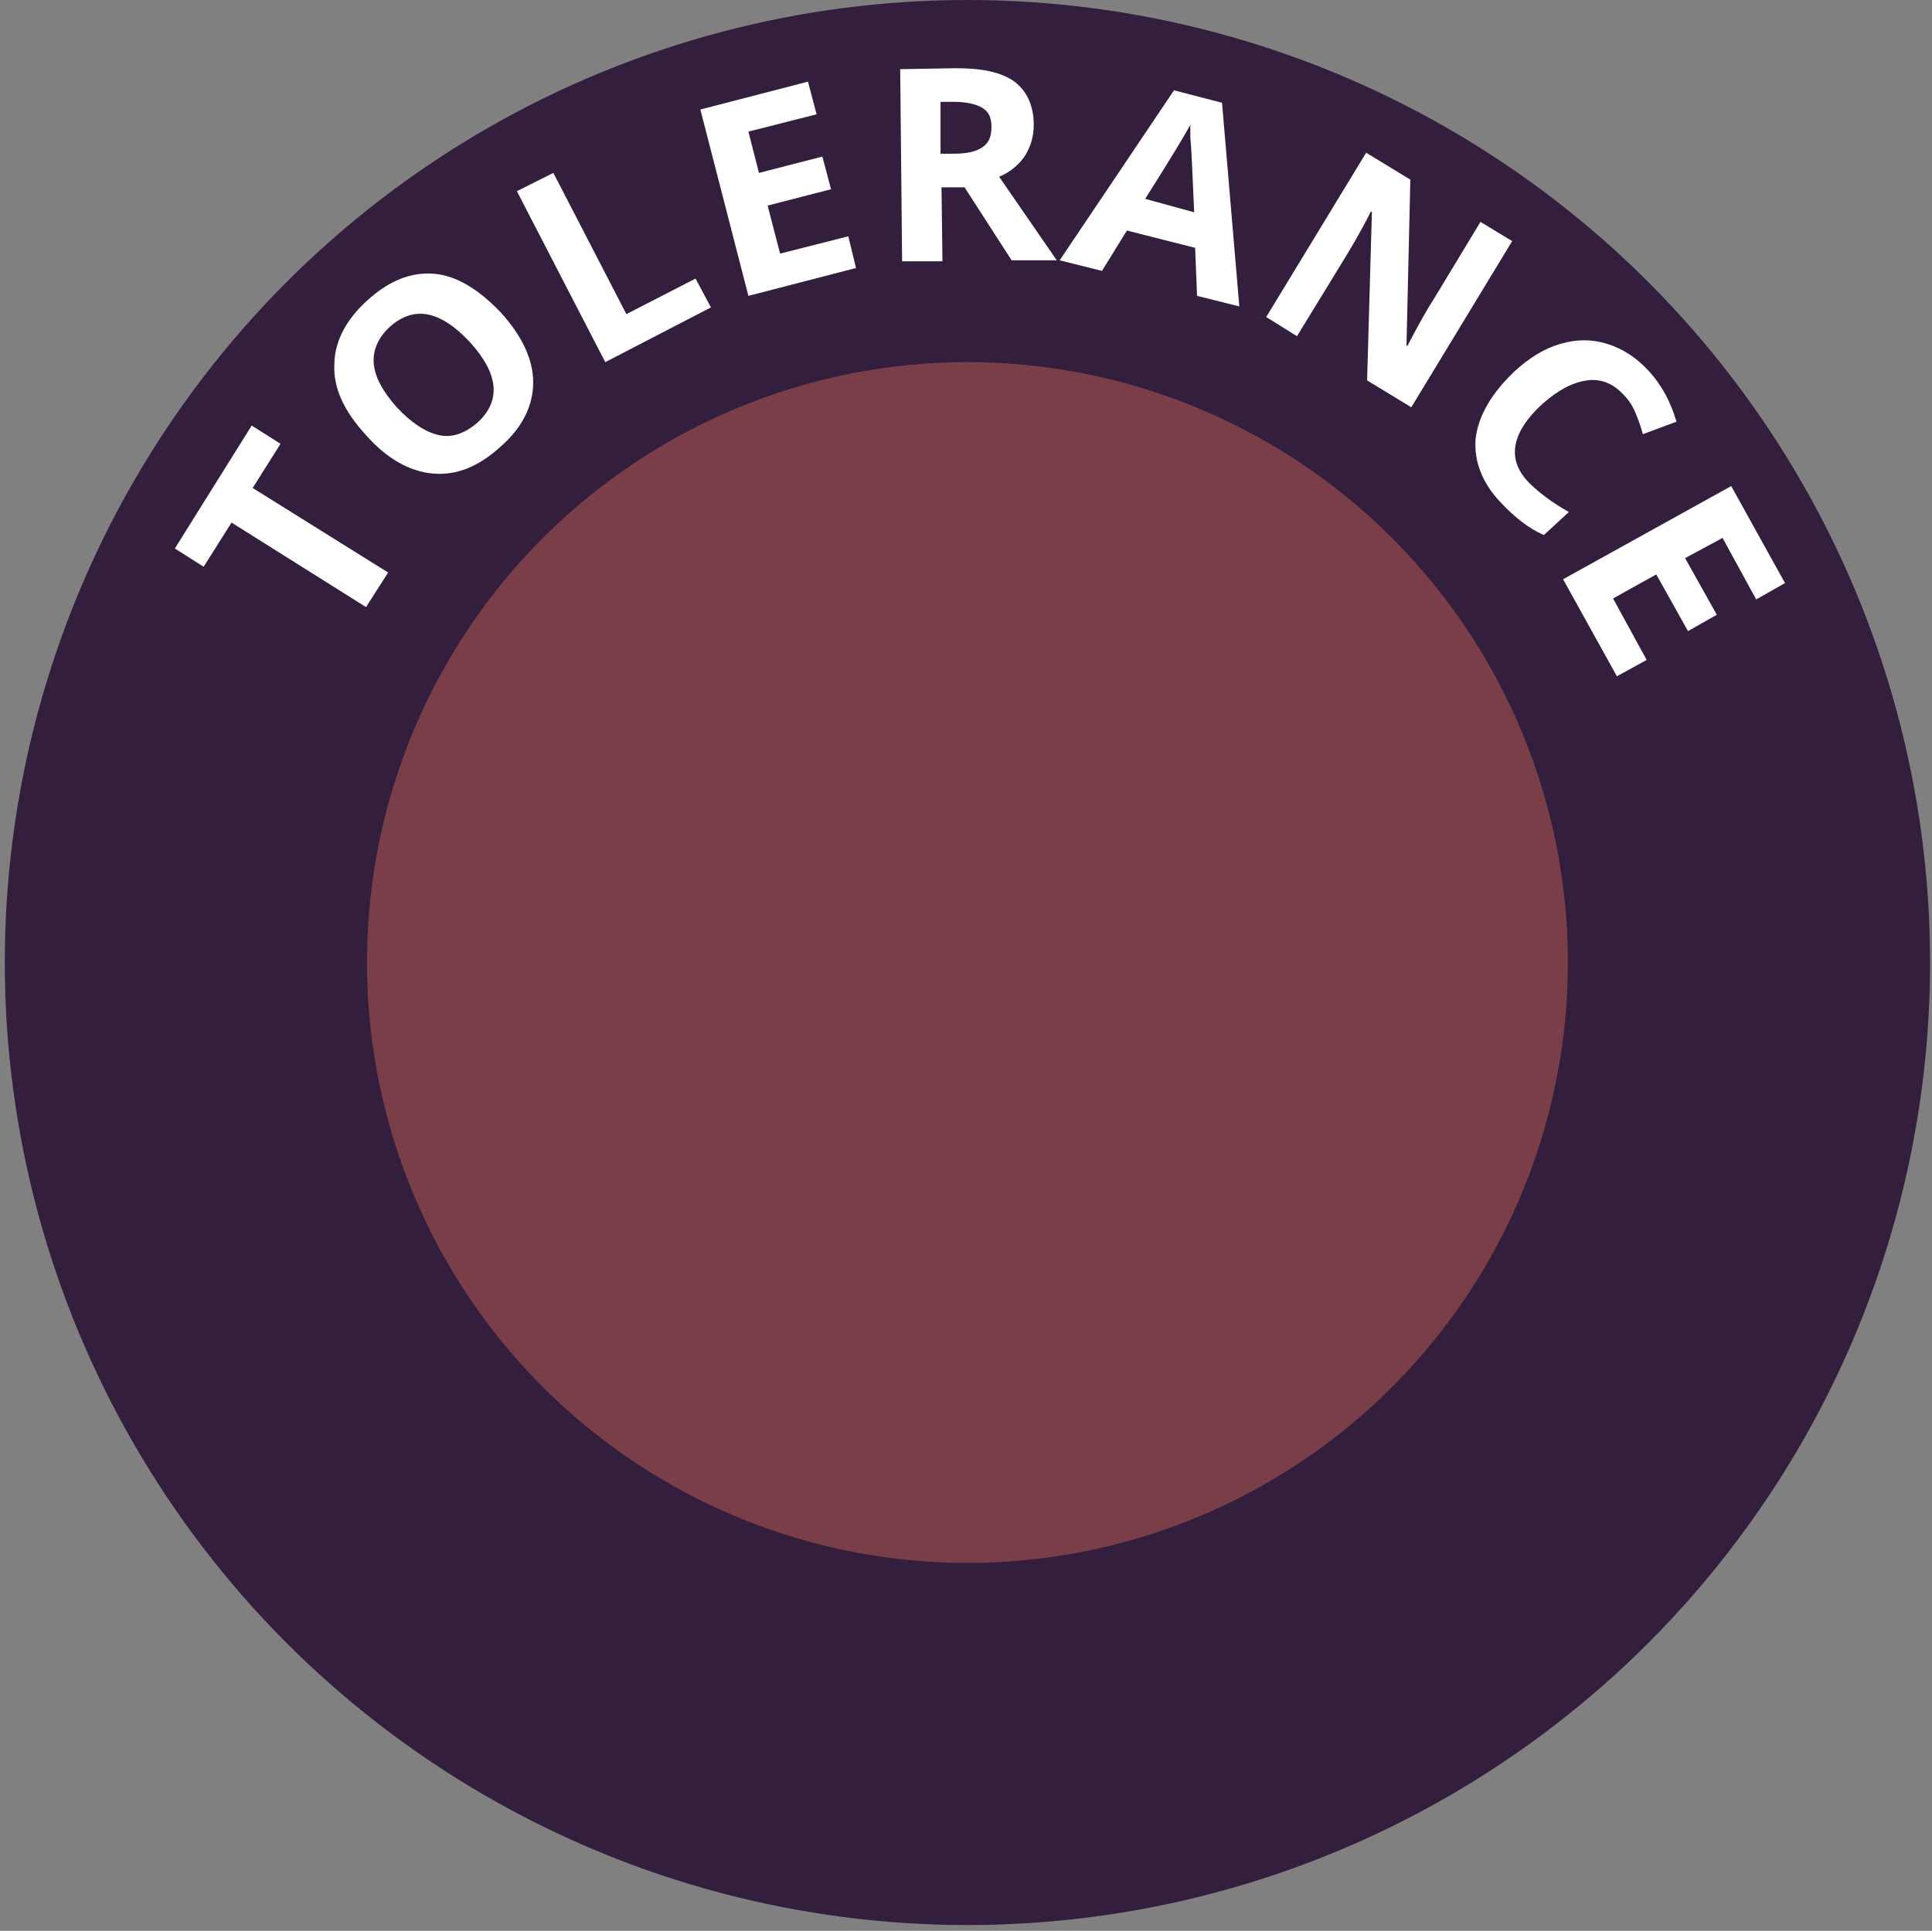 <?xml version="1.0" encoding="utf-8"?>
<!-- Generator: Adobe Illustrator 23.0.1, SVG Export Plug-In . SVG Version: 6.00 Build 0)  -->
<svg version="1.1" xmlns="http://www.w3.org/2000/svg" xmlns:xlink="http://www.w3.org/1999/xlink" x="0px" y="0px"
	 viewBox="0 0 201.1 201" style="enable-background:new 0 0 201.1 201;" xml:space="preserve">
<rect x="0" y="0" width="201.1" height="201" fill="#808080" stroke="none"/>
<style type="text/css">
	.st0{display:none;}
	.st1{display:inline;}
	.st2{fill:#331F3D;}
	.st3{fill:#7A3E48;}
	.st4{fill:#FFFFFF;}
</style>
<g id="Layer_1" class="st0">
	<g class="st1">
		<circle class="st2" cx="100.2" cy="100.2" r="100.2"/>
		<circle class="st3" cx="99.1" cy="100.2" r="62.5"/>
		<g>
			<path class="st4" d="M32,70l-1.3,4l-8.2-2.7L20,79l8.2,2.7l-1.3,4L7.9,79.5l1.3-4l7.5,2.4l2.4-7.5l-7.5-2.4l1.3-4L32,70z"/>
			<path class="st4" d="M36.6,44.5c2.7,1.9,4.3,4,4.8,6.4c0.5,2.4-0.1,4.8-1.9,7.3c-1.8,2.5-3.8,3.9-6.2,4.2c-2.4,0.3-5-0.5-7.7-2.4
				c-2.7-1.9-4.3-4.1-4.8-6.4c-0.5-2.4,0.1-4.8,1.9-7.3c1.8-2.5,3.8-3.9,6.2-4.2C31.3,41.8,33.9,42.6,36.6,44.5z M28.2,56.5
				c1.8,1.3,3.5,1.9,4.9,1.9c1.4,0,2.6-0.8,3.6-2.1c1.9-2.8,1.1-5.5-2.6-8c-3.7-2.6-6.5-2.5-8.4,0.2c-1,1.4-1.2,2.8-0.8,4.1
				S26.4,55.2,28.2,56.5z"/>
			<path class="st4" d="M54.7,42.1l-13.1-10l-0.1,0.1c2,2.5,3.3,4.2,3.9,5l5.4,7.6L47.8,47L36.1,30.7l4.7-3.4l12.8,9.7l0.1,0
				l-4.8-15.4l4.7-3.4l11.7,16.3l-3.2,2.3l-5.5-7.7c-0.3-0.4-0.6-0.8-0.9-1.3c-0.3-0.5-1.2-1.8-2.6-3.9l-0.1,0.1l4.9,15.8L54.7,42.1
				z"/>
			<path class="st4" d="M81.2,29l-10.9,3.7l-6.5-18.9l10.9-3.7l1.1,3.3L69,15.8l1.4,4.2l6.4-2.2l1.1,3.3l-6.4,2.2l1.7,4.9l6.9-2.4
				L81.2,29z"/>
			<path class="st4" d="M103.3,16.6c0.2,3.3-0.4,5.9-2,7.8c-1.5,1.9-3.8,2.9-6.9,3.1s-5.5-0.5-7.2-2.2c-1.8-1.7-2.7-4.2-3-7.5
				c-0.2-3.3,0.4-5.9,2-7.8c1.5-1.9,3.8-2.9,6.9-3.1c3.1-0.2,5.5,0.5,7.2,2.2C102.1,10.8,103,13.3,103.3,16.6z M88.7,17.6
				c0.1,2.2,0.7,3.9,1.6,5c0.9,1.1,2.2,1.6,3.9,1.4c3.4-0.2,4.9-2.6,4.6-7.1c-0.3-4.5-2.1-6.6-5.5-6.4c-1.7,0.1-2.9,0.8-3.7,2
				C88.8,13.6,88.5,15.3,88.7,17.6z"/>
			<path class="st4" d="M121.2,24.4c-0.4,1.8-1.3,3-2.8,3.8c-1.5,0.8-3.4,0.9-5.6,0.5c-2.1-0.4-3.9-1.2-5.3-2.3l0.8-3.9
				c1.2,0.9,2.2,1.5,3.1,1.9c0.9,0.4,1.7,0.7,2.4,0.9c0.9,0.2,1.6,0.2,2.2-0.1c0.6-0.2,0.9-0.7,1-1.4c0.1-0.4,0-0.7-0.1-1.1
				c-0.2-0.3-0.4-0.7-0.8-1.1c-0.4-0.4-1.1-1-2.3-1.8c-1.1-0.8-1.9-1.5-2.4-2.2c-0.5-0.6-0.9-1.3-1.1-2.1c-0.2-0.8-0.2-1.6,0-2.5
				c0.4-1.7,1.2-3,2.6-3.7c1.4-0.8,3.1-0.9,5.2-0.5c1,0.2,2,0.5,2.8,1s1.8,1,2.7,1.6l-2,3c-1-0.6-1.8-1.1-2.4-1.4
				c-0.7-0.3-1.3-0.5-2-0.7c-0.8-0.2-1.4-0.1-1.9,0.2c-0.5,0.3-0.8,0.7-0.9,1.3c-0.1,0.4-0.1,0.7,0.1,1c0.1,0.3,0.3,0.6,0.7,1
				c0.3,0.3,1.1,1,2.4,1.9c1.7,1.2,2.7,2.4,3.2,3.4C121.3,22,121.4,23.1,121.2,24.4z"/>
			<path class="st4" d="M131.1,34.5l-3.9-1.8l6.8-15l-5-2.2l1.5-3.2l13.8,6.2l-1.5,3.2l-5-2.2L131.1,34.5z"/>
			<path class="st4" d="M148.8,46.3l1.8-4.6l-5.7-4.6l-4.1,2.8l-3.6-2.9l18.1-11.3l4.1,3.2l-7,20.1L148.8,46.3z M152,38.2
				c1.6-4.2,2.6-6.6,2.8-7.1c0.2-0.5,0.4-1,0.6-1.3c-1,0.7-3.4,2.4-7.4,5.2L152,38.2z"/>
			<path class="st4" d="M165.7,57.8c-1.4,1.1-3,1.4-4.6,1c-1.6-0.4-3.1-1.5-4.5-3.4c-1.3-1.7-2.1-3.4-2.5-5.2l3.1-2.4
				c0.3,1.4,0.7,2.6,1.1,3.5c0.4,0.9,0.8,1.7,1.3,2.3c0.6,0.7,1.1,1.2,1.7,1.4c0.6,0.2,1.2,0.1,1.7-0.4c0.3-0.2,0.5-0.5,0.6-0.9
				c0.1-0.4,0.2-0.8,0.1-1.3c0-0.5-0.2-1.5-0.5-2.9c-0.3-1.3-0.4-2.4-0.3-3.2s0.2-1.6,0.6-2.3c0.3-0.7,0.9-1.4,1.6-1.9
				c1.4-1.1,2.9-1.4,4.4-1.1c1.5,0.3,2.9,1.4,4.2,3c0.6,0.8,1.1,1.7,1.5,2.6c0.4,0.9,0.7,1.9,1,3l-3.5,0.9c-0.3-1.1-0.6-2-0.9-2.7
				c-0.3-0.7-0.6-1.3-1-1.8c-0.5-0.6-1-1-1.6-1.1c-0.6-0.1-1.1,0-1.6,0.4c-0.3,0.2-0.5,0.5-0.6,0.8c-0.1,0.3-0.2,0.7-0.1,1.1
				c0,0.5,0.2,1.5,0.5,3c0.4,2,0.5,3.6,0.2,4.7C167.4,56.1,166.7,57,165.7,57.8z"/>
			<path class="st4" d="M163.3,65.1l17.9-9.1l1.9,3.8l-17.9,9.1L163.3,65.1z"/>
			<path class="st4" d="M176.4,84c-1.7,0.5-3.3,0.3-4.7-0.6c-1.4-0.9-2.4-2.5-3.1-4.8c-0.6-2-0.8-4-0.5-5.8l3.8-1.1
				c-0.2,1.5-0.3,2.7-0.2,3.7c0,1,0.2,1.8,0.4,2.6c0.3,0.9,0.6,1.5,1.1,1.9c0.5,0.4,1.1,0.5,1.7,0.3c0.4-0.1,0.7-0.3,0.9-0.6
				c0.2-0.3,0.4-0.7,0.6-1.2c0.1-0.5,0.3-1.4,0.6-2.9c0.2-1.3,0.5-2.4,0.8-3.1c0.3-0.7,0.8-1.4,1.4-1.9c0.6-0.6,1.3-1,2.2-1.2
				c1.7-0.5,3.2-0.3,4.5,0.5s2.3,2.3,2.9,4.3c0.3,1,0.5,2,0.5,3c0,1,0,2-0.1,3.1l-3.6-0.4c0.1-1.1,0.2-2.1,0.1-2.8
				c0-0.7-0.1-1.4-0.3-2c-0.2-0.8-0.6-1.3-1.1-1.6s-1-0.4-1.6-0.2c-0.4,0.1-0.6,0.3-0.9,0.5c-0.2,0.2-0.4,0.6-0.5,1
				c-0.1,0.4-0.3,1.4-0.6,3c-0.3,2-0.8,3.5-1.5,4.5C178.6,83,177.6,83.7,176.4,84z"/>
		</g>
	</g>
</g>
<g id="Layer_5" class="st0">
	<g class="st1">
		<circle class="st2" cx="100.9" cy="100.8" r="100.2"/>
		<circle class="st3" cx="100" cy="100.8" r="62.5"/>
		<g>
			<path class="st4" d="M28.7,82.3L28,87.7l-16.2,6.6l0,0.1c2.7,0.2,4.6,0.4,5.7,0.5l9.3,1.3l-0.5,3.8L6.5,97.2l0.7-5.3l16-6.6
				l0-0.1c-2.6-0.2-4.4-0.4-5.5-0.5l-9.4-1.3l0.5-3.8L28.7,82.3z"/>
			<path class="st4" d="M35.5,66l-4.9-0.6l-3,6.7l3.7,3.3l-1.9,4.2L13.9,64.7l2.1-4.7l21.2,1.8L35.5,66z M26.8,64.8
				c-4.5-0.6-7-0.9-7.6-0.9s-1-0.2-1.4-0.2c0.9,0.8,3.2,2.7,6.8,5.9L26.8,64.8z"/>
			<path class="st4" d="M44.2,53.4l-2.7,3.3L28.7,46.4l-3.4,4.2l-2.8-2.2L32,36.7l2.8,2.2l-3.4,4.2L44.2,53.4z"/>
			<path class="st4" d="M50.7,46.8l-13-15.2l3.2-2.8l13,15.2L50.7,46.8z"/>
			<path class="st4" d="M58.5,17.2l3.7-2.1l3.9,20.8l-4,2.3L46.4,24.1l3.7-2.1l9.1,8.5c0.5,0.5,1.1,1.1,1.8,1.8
				c0.7,0.7,1.1,1.2,1.3,1.5c-0.3-0.8-0.7-2.2-1.3-4.3L58.5,17.2z"/>
			<path class="st4" d="M86.3,28.7l-11.1,3.1l-5.4-19.3l11.1-3.1l0.9,3.4l-7,2L76,19l6.5-1.8l0.9,3.4l-6.5,1.8l1.4,5l7-2L86.3,28.7z
				"/>
			<path class="st4" d="M118.4,19.2c-0.4,3.3-1.5,5.7-3.3,7.3c-1.8,1.6-4.3,2.2-7.3,1.9c-3-0.3-5.3-1.5-6.7-3.4
				c-1.4-2-2-4.6-1.6-7.9c0.4-3.3,1.5-5.8,3.3-7.3c1.8-1.6,4.3-2.2,7.3-1.8c3.1,0.3,5.3,1.5,6.7,3.4
				C118.3,13.2,118.8,15.9,118.4,19.2z M103.9,17.6c-0.2,2.2,0,3.9,0.7,5.2c0.7,1.2,1.9,1.9,3.6,2.1c3.4,0.4,5.3-1.7,5.8-6.2
				c0.5-4.5-0.9-6.9-4.3-7.3c-1.7-0.2-3,0.2-4,1.3C104.8,13.7,104.2,15.3,103.9,17.6z"/>
			<path class="st4" d="M139.7,23.1c-0.8,2-2.1,3.3-3.7,3.8c-1.7,0.6-3.7,0.4-6-0.6l-1.7-0.7l-2.7,6.6l-3.9-1.6l7.5-18.6l5.9,2.4
				c2.3,0.9,3.8,2.1,4.5,3.5C140.4,19.5,140.4,21.2,139.7,23.1z M129.6,22.5l1.3,0.5c1.2,0.5,2.2,0.6,3,0.4c0.8-0.2,1.4-0.8,1.7-1.7
				c0.4-0.9,0.4-1.7,0.1-2.4c-0.3-0.6-1-1.2-2.1-1.6l-1.8-0.7L129.6,22.5z"/>
			<path class="st4" d="M138.3,38.5l11-16.7l3.6,2.3l-11,16.7L138.3,38.5z"/>
			<path class="st4" d="M166.5,50c-2.4,2.3-4.8,3.5-7.2,3.5c-2.4,0-4.7-1-6.8-3.3c-2.1-2.2-3.1-4.5-3-6.9c0.1-2.4,1.4-4.8,3.8-7.1
				c2.4-2.3,4.8-3.5,7.2-3.5c2.4,0,4.7,1.1,6.8,3.3c2.1,2.2,3.1,4.5,3,6.9C170.2,45.4,168.9,47.7,166.5,50z M156.4,39.5
				c-1.6,1.5-2.5,3-2.8,4.4c-0.2,1.4,0.2,2.7,1.4,3.9c2.3,2.4,5.1,2.1,8.4-1c3.3-3.1,3.7-5.9,1.4-8.3c-1.2-1.2-2.5-1.7-3.9-1.6
				C159.5,37.1,158,37.9,156.4,39.5z"/>
			<path class="st4" d="M161.5,61.3L178.7,51l2.2,3.6L163.7,65L161.5,61.3z"/>
			<path class="st4" d="M181.7,82.3c-3.1,1.1-5.8,1-8.1-0.2c-2.3-1.2-4-3.5-5.1-6.9l-1.8-5.4l19-6.4l2,6c1.1,3.1,1.1,5.8,0,8
				C186.6,79.7,184.6,81.3,181.7,82.3z M180.2,78.2c4.1-1.4,5.5-3.9,4.3-7.5l-0.7-2.1l-12.3,4.2l0.6,1.7
				C173.3,78.4,176,79.6,180.2,78.2z"/>
			<path class="st4" d="M178.9,101.7c-1.8,0.1-3.3-0.4-4.4-1.6c-1.1-1.2-1.8-3-2-5.3c-0.2-2.1,0.1-4,0.8-5.7l3.9-0.3
				c-0.5,1.4-0.8,2.6-1,3.5s-0.2,1.8-0.2,2.6c0.1,0.9,0.3,1.6,0.7,2.1c0.4,0.5,0.9,0.7,1.6,0.6c0.4,0,0.7-0.2,1-0.4
				c0.3-0.2,0.6-0.6,0.8-1c0.3-0.4,0.6-1.3,1.2-2.7c0.5-1.3,1-2.2,1.5-2.9c0.5-0.6,1.1-1.2,1.7-1.6c0.7-0.4,1.5-0.7,2.4-0.7
				c1.8-0.1,3.2,0.4,4.3,1.5c1.1,1.1,1.7,2.7,1.9,4.9c0.1,1,0,2-0.2,3c-0.2,1-0.5,2-0.8,3l-3.4-1.1c0.4-1.1,0.6-2,0.7-2.7
				c0.1-0.7,0.2-1.4,0.1-2.1c-0.1-0.8-0.3-1.4-0.7-1.8c-0.4-0.4-0.9-0.6-1.5-0.5c-0.4,0-0.7,0.1-1,0.3c-0.3,0.2-0.5,0.5-0.7,0.9
				c-0.2,0.4-0.6,1.3-1.2,2.8c-0.8,1.9-1.6,3.3-2.4,4C181.3,101.2,180.2,101.6,178.9,101.7z"/>
		</g>
	</g>
</g>
<g id="Layer_4" class="st0">
	<g class="st1">
		<circle class="st2" cx="100.2" cy="100.2" r="100.2"/>
		<circle class="st3" cx="100.2" cy="100.2" r="62.5"/>
		<g>
			<path class="st4" d="M28.4,85.8L27.7,90l-11.5-1.7l-1.9-0.3l-2-0.4c0.6,0.8,1,1.4,1.1,1.7l1.5,2.6l-2.8,1.6l-4.1-7.1l0.5-3.4
				L28.4,85.8z"/>
			<path class="st4" d="M29.3,65.4c1.7,0.7,2.8,1.8,3.3,3.4c0.5,1.6,0.3,3.5-0.5,5.6c-0.8,2-1.8,3.6-3.2,4.8l-3.7-1.4
				c1.1-1,1.9-2,2.4-2.7c0.6-0.8,1-1.5,1.3-2.3c0.3-0.9,0.4-1.6,0.3-2.2c-0.2-0.6-0.6-1-1.2-1.3c-0.4-0.1-0.7-0.2-1.1-0.1
				c-0.4,0.1-0.8,0.3-1.2,0.6c-0.4,0.3-1.2,0.9-2.2,1.9c-1,0.9-1.8,1.6-2.5,2c-0.7,0.4-1.5,0.6-2.3,0.7c-0.8,0.1-1.6,0-2.5-0.4
				c-1.7-0.6-2.7-1.7-3.2-3.2c-0.5-1.5-0.4-3.2,0.4-5.2c0.4-1,0.9-1.9,1.4-2.6c0.6-0.8,1.3-1.6,2-2.4l2.6,2.5
				c-0.8,0.8-1.4,1.5-1.8,2.1c-0.4,0.6-0.7,1.2-1,1.8c-0.3,0.7-0.3,1.4-0.1,1.9c0.2,0.5,0.6,0.9,1.1,1.1c0.3,0.1,0.7,0.2,1,0.1
				c0.3-0.1,0.7-0.2,1.1-0.5c0.4-0.3,1.1-0.9,2.3-2c1.5-1.4,2.8-2.3,3.9-2.6C26.9,64.8,28.1,64.9,29.3,65.4z"/>
			<path class="st4" d="M40.9,57.3l-2.4,3.5l-13.6-9.3L21.8,56l-2.9-2l8.5-12.5l2.9,2L27.2,48L40.9,57.3z"/>
			<path class="st4" d="M61.9,25.7c1.8,2.8,2.6,5.3,2.2,7.7c-0.4,2.4-1.8,4.4-4.4,6.1c-2.6,1.7-5,2.3-7.4,1.7
				c-2.4-0.6-4.5-2.2-6.3-5s-2.6-5.3-2.2-7.7c0.4-2.4,1.9-4.4,4.4-6.1c2.6-1.7,5-2.3,7.3-1.7C57.9,21.3,60,23,61.9,25.7z M49.7,33.9
				c1.2,1.9,2.5,3,3.9,3.5c1.3,0.5,2.7,0.2,4.1-0.7c2.8-1.9,3-4.7,0.5-8.4c-2.5-3.8-5.2-4.7-8-2.8c-1.4,0.9-2.1,2.1-2.2,3.5
				C47.9,30.4,48.5,32,49.7,33.9z"/>
			<path class="st4" d="M80.7,15.1c0.7,2.1,0.5,3.8-0.4,5.3c-0.9,1.5-2.6,2.6-4.9,3.4l-1.7,0.6l2.2,6.8l-4,1.3l-6.1-19.1l6.1-2
				c2.3-0.7,4.2-0.8,5.8-0.2C79,11.9,80.1,13.2,80.7,15.1z M72.6,21.1l1.3-0.4c1.2-0.4,2.1-0.9,2.6-1.6c0.5-0.7,0.5-1.5,0.2-2.4
				c-0.3-0.9-0.8-1.6-1.5-1.8c-0.7-0.3-1.5-0.2-2.7,0.1l-1.8,0.6L72.6,21.1z"/>
			<path class="st4" d="M89.5,27.8L87.2,7.9l4.2-0.5l2.3,19.9L89.5,27.8z"/>
			<path class="st4" d="M118.6,18.5c-0.4,3.3-1.5,5.7-3.3,7.3c-1.8,1.6-4.3,2.2-7.3,1.9c-3-0.3-5.3-1.5-6.7-3.4s-2-4.6-1.6-7.9
				c0.4-3.3,1.5-5.8,3.3-7.3c1.8-1.6,4.3-2.2,7.3-1.9c3.1,0.3,5.3,1.5,6.7,3.4C118.4,12.6,118.9,15.2,118.6,18.5z M104,16.9
				c-0.2,2.2,0,3.9,0.7,5.2c0.7,1.2,1.9,1.9,3.6,2.1c3.4,0.4,5.3-1.7,5.8-6.2c0.5-4.5-0.9-6.9-4.3-7.3c-1.7-0.2-3,0.2-4,1.3
				C104.9,13.1,104.3,14.7,104,16.9z"/>
			<path class="st4" d="M121.9,30.3l6.7-18.9l4,1.4l-6.7,18.9L121.9,30.3z"/>
			<path class="st4" d="M150.9,33.5c-1.7,2.8-3.8,4.5-6.3,5c-2.5,0.5-5.3-0.1-8.3-2l-4.8-2.9l10.4-17.1l5.4,3.3
				c2.8,1.7,4.5,3.8,5.2,6.2C153,28.3,152.5,30.9,150.9,33.5z M147.1,31.3c2.2-3.7,1.7-6.5-1.5-8.5l-1.9-1.2l-6.8,11.1l1.6,0.9
				C141.9,35.9,144.8,35.1,147.1,31.3z"/>
			<path class="st4" d="M180.8,52.9l-10.6,7.5c-1.2,0.9-2.5,1.3-3.7,1.4c-1.3,0.1-2.5-0.2-3.8-0.9s-2.3-1.7-3.3-3.1
				c-1.5-2.1-2.1-4.1-1.9-6c0.3-1.9,1.3-3.6,3.2-4.9l10.5-7.5l2.5,3.5l-10,7.1c-1.3,0.9-2,1.8-2.2,2.7c-0.2,0.9,0.1,2,0.9,3.1
				c0.8,1.1,1.7,1.7,2.6,1.8c1,0.1,2.1-0.3,3.3-1.2l10-7.1L180.8,52.9z"/>
			<path class="st4" d="M176.1,78.5c-1.7,0.6-3.3,0.5-4.7-0.3c-1.4-0.8-2.6-2.4-3.4-4.5c-0.8-2-1.1-3.9-0.9-5.7l3.7-1.4
				c-0.1,1.5-0.1,2.7,0,3.7c0.1,1,0.3,1.8,0.6,2.5c0.3,0.9,0.8,1.5,1.3,1.8c0.5,0.3,1.1,0.4,1.8,0.1c0.4-0.1,0.7-0.4,0.9-0.7
				c0.2-0.3,0.4-0.7,0.5-1.2c0.1-0.5,0.2-1.5,0.3-2.9c0.1-1.3,0.3-2.4,0.6-3.2c0.3-0.8,0.7-1.4,1.2-2c0.5-0.6,1.2-1.1,2.1-1.4
				c1.7-0.6,3.2-0.6,4.5,0.2c1.4,0.8,2.4,2.1,3.2,4.1c0.4,1,0.6,1.9,0.7,2.9c0.1,1,0.1,2,0.1,3.1l-3.6-0.1c0-1.2,0-2.1-0.1-2.8
				c-0.1-0.7-0.2-1.4-0.5-2c-0.3-0.8-0.7-1.3-1.2-1.5c-0.5-0.3-1-0.3-1.6-0.1c-0.4,0.1-0.6,0.3-0.8,0.6c-0.2,0.3-0.4,0.6-0.5,1.1
				c-0.1,0.4-0.2,1.5-0.4,3c-0.2,2.1-0.6,3.6-1.2,4.6C178.2,77.3,177.3,78.1,176.1,78.5z"/>
			<path class="st4" d="M173.4,96.1l-1.6-11.4l19.8-2.8l1.6,11.4l-3.4,0.5l-1-7.2l-4.4,0.6l0.9,6.7l-3.4,0.5l-0.9-6.7l-5.1,0.7
				l1,7.2L173.4,96.1z"/>
		</g>
	</g>
</g>
<g id="Layer_3">
	<g>
		<circle class="st2" cx="100.7" cy="100.2" r="100.2"/>
		<circle class="st3" cx="100.7" cy="100.2" r="62.5"/>
		<g>
			<path class="st4" d="M40.4,59.6l-2.3,3.6l-14-8.8l-2.9,4.6l-3-1.9l8-12.8l3,1.9l-2.9,4.6L40.4,59.6z"/>
			<path class="st4" d="M52.1,32.5c2.2,2.4,3.4,4.9,3.4,7.3c0,2.4-1.1,4.7-3.4,6.7c-2.3,2.1-4.6,3-7,2.8c-2.4-0.2-4.8-1.5-7-4
				c-2.3-2.5-3.4-4.9-3.3-7.3c0-2.4,1.2-4.7,3.4-6.7c2.3-2.1,4.6-3,7-2.8C47.5,28.7,49.8,30.1,52.1,32.5z M41.3,42.4
				c1.5,1.6,3,2.6,4.4,2.9c1.4,0.3,2.7-0.2,4-1.3c2.5-2.3,2.2-5.1-0.8-8.4c-3.1-3.3-5.8-3.8-8.3-1.6c-1.2,1.1-1.8,2.4-1.7,3.8
				C39,39.2,39.8,40.7,41.3,42.4z"/>
			<path class="st4" d="M63,37.7l-9.2-17.8l3.8-1.9l7.6,14.7l7.2-3.7L74,32L63,37.7z"/>
			<path class="st4" d="M89.1,27.9l-11.2,2.9l-5-19.4l11.2-2.9l0.9,3.4l-7.1,1.8l1.1,4.3l6.6-1.7l0.9,3.4l-6.6,1.7l1.3,5l7.1-1.8
				L89.1,27.9z"/>
			<path class="st4" d="M98,19.5l0.1,7.7l-4.2,0l-0.2-20l5.8-0.1c2.7,0,4.7,0.4,6.1,1.4c1.3,1,2,2.5,2,4.5c0,1.2-0.3,2.2-0.9,3.2
				c-0.6,0.9-1.5,1.7-2.7,2.2c3.1,4.5,5.1,7.4,6,8.7l-4.7,0l-4.9-7.6L98,19.5z M97.9,16l1.4,0c1.3,0,2.3-0.2,3-0.7s0.9-1.2,0.9-2.1
				c0-1-0.3-1.6-1-2c-0.7-0.4-1.7-0.6-3-0.6l-1.3,0L97.9,16z"/>
			<path class="st4" d="M124.6,30.8l-0.2-5l-7.1-1.8l-2.6,4.2l-4.4-1.1l11.9-17.7l5,1.3l1.8,21.2L124.6,30.8z M124.3,22.1
				c-0.2-4.5-0.3-7.1-0.4-7.7c0-0.6,0-1.1,0-1.4c-0.6,1.1-2.1,3.6-4.7,7.7L124.3,22.1z"/>
			<path class="st4" d="M146.9,42.4l-4.6-2.8l0.5-17.5l-0.1-0.1c-1.2,2.4-2.2,4-2.8,5l-4.9,8l-3.2-2l10.4-17.1l4.6,2.8l-0.4,17.3
				l0.1,0c1.2-2.3,2.1-3.9,2.7-4.8l4.9-8.1l3.3,2L146.9,42.4z"/>
			<path class="st4" d="M169,41.1c-1.1-1.2-2.4-1.7-3.8-1.5c-1.5,0.2-3,1-4.6,2.4c-3.3,3-3.8,5.8-1.5,8.2c1,1,2.4,2.1,4.2,3.1
				l-2.6,2.4c-1.6-0.7-3.1-1.9-4.5-3.4c-2-2.1-2.8-4.4-2.6-6.7c0.3-2.3,1.6-4.6,4-6.9c1.5-1.4,3.1-2.4,4.8-2.9
				c1.7-0.5,3.3-0.5,4.9,0c1.6,0.5,3,1.4,4.3,2.8c1.3,1.4,2.3,3.2,2.9,5.3l-3.5,1.3c-0.2-0.8-0.5-1.6-0.8-2.3
				C169.9,42.2,169.5,41.6,169,41.1z"/>
			<path class="st4" d="M168.3,70.4l-5.6-10.1l17.5-9.7l5.6,10.1l-3,1.7l-3.5-6.4l-3.9,2.1l3.3,5.9l-3,1.7l-3.3-5.9l-4.5,2.5
				l3.5,6.4L168.3,70.4z"/>
		</g>
	</g>
</g>
<g id="Layer_2" class="st0">
	<g class="st1">
		<circle class="st2" cx="100.5" cy="100.2" r="100.2"/>
		<circle class="st3" cx="100.5" cy="100.2" r="62.5"/>
		<g>
			<path class="st4" d="M46.4,52.3l-2.8,4l-10.2-3.8c-0.4-0.1-1.1-0.4-2.2-0.9c-1.1-0.5-1.8-0.8-2.2-1c0.4,0.3,0.9,0.9,1.7,1.7
				c0.8,0.8,1.3,1.4,1.6,1.8l7,8.2l-2.8,3.9l-19.3-7.3l2.4-3.4l10.4,4.2c1.9,0.8,3.5,1.5,4.9,2.2c-0.4-0.3-1-0.9-1.8-1.7
				s-1.4-1.4-1.8-1.9L24,49.4l2.3-3.3l10.9,4c0.5,0.2,1.2,0.5,2.2,0.9c1,0.4,1.8,0.8,2.4,1.2c-0.5-0.5-1.2-1.1-1.9-1.9
				c-0.8-0.8-1.4-1.4-1.8-1.9l-7.5-8.4l2.4-3.4L46.4,52.3z"/>
			<path class="st4" d="M52.5,46.9l-13-15.2l3.2-2.8l13,15.2L52.5,46.9z"/>
			<path class="st4" d="M67,36.6l-3.7,2.1l-8.2-14.3l-4.7,2.7l-1.8-3.1l13.1-7.5l1.8,3.1l-4.7,2.7L67,36.6z"/>
			<path class="st4" d="M90.9,28.4l-4.1,1.1l-2.2-8.4l-7.7,2l2.2,8.4L75,32.5l-5.1-19.4l4.1-1.1l2,7.6l7.7-2l-2-7.6L85.8,9
				L90.9,28.4z"/>
			<path class="st4" d="M113.3,18.2c-0.1,3.3-1.1,5.8-3.1,7.5c-1.9,1.7-4.7,2.5-8.2,2.3l-5.7-0.2l0.7-20l6.3,0.2
				c3.3,0.1,5.8,1.1,7.5,2.9C112.5,12.7,113.4,15.1,113.3,18.2z M108.8,18.1c0.2-4.3-1.7-6.5-5.5-6.6l-2.3-0.1l-0.5,13l1.8,0.1
				C106.6,24.7,108.7,22.5,108.8,18.1z"/>
			<path class="st4" d="M123.8,23.4l-2.3,7.3l-4-1.3l6.1-19.1l5.6,1.8c2.6,0.8,4.4,1.9,5.3,3.3c0.9,1.3,1.1,3,0.5,4.9
				c-0.4,1.1-1,2-1.9,2.7c-0.9,0.7-2,1.1-3.3,1.2c1.5,5.2,2.5,8.6,3,10.1l-4.5-1.4l-2.2-8.8L123.8,23.4z M124.8,20.1l1.3,0.4
				c1.3,0.4,2.3,0.5,3,0.3c0.7-0.2,1.3-0.8,1.6-1.7c0.3-0.9,0.2-1.6-0.3-2.2c-0.5-0.6-1.4-1.1-2.7-1.5l-1.2-0.4L124.8,20.1z"/>
			<path class="st4" d="M145.5,42.5l1.4-4.8l-6.1-4L137,37l-3.8-2.5l16.9-13l4.4,2.8l-5,20.7L145.5,42.5z M148,34.2
				c1.2-4.4,1.9-6.8,2.1-7.4c0.2-0.6,0.3-1,0.4-1.3c-0.9,0.8-3.2,2.8-6.9,5.9L148,34.2z"/>
			<path class="st4" d="M163.8,62l-3-3.8l6.5-8.7c0.2-0.3,0.7-0.9,1.5-1.9c0.8-0.9,1.3-1.5,1.6-1.8c-0.4,0.3-1.1,0.7-2.1,1.2
				c-1,0.5-1.7,0.9-2.1,1.1l-9.9,4.5l-3-3.8l12.4-16.5l2.6,3.3l-6.9,8.8c-1.3,1.6-2.5,3-3.5,4c0.4-0.3,1.1-0.7,2.1-1.2
				c1-0.5,1.7-0.9,2.3-1.2l10.6-4.8l2.5,3.1l-6.9,9.3c-0.3,0.4-0.8,1-1.5,1.8s-1.3,1.5-1.8,2c0.6-0.4,1.4-0.8,2.4-1.3
				c1-0.5,1.7-0.9,2.4-1.2l10.1-4.9l2.6,3.3L163.8,62z"/>
			<path class="st4" d="M167.4,69l18.6-7.4l1.6,3.9l-15.4,6.1l3,7.5l-3.3,1.3L167.4,69z"/>
		</g>
	</g>
</g>
</svg>
